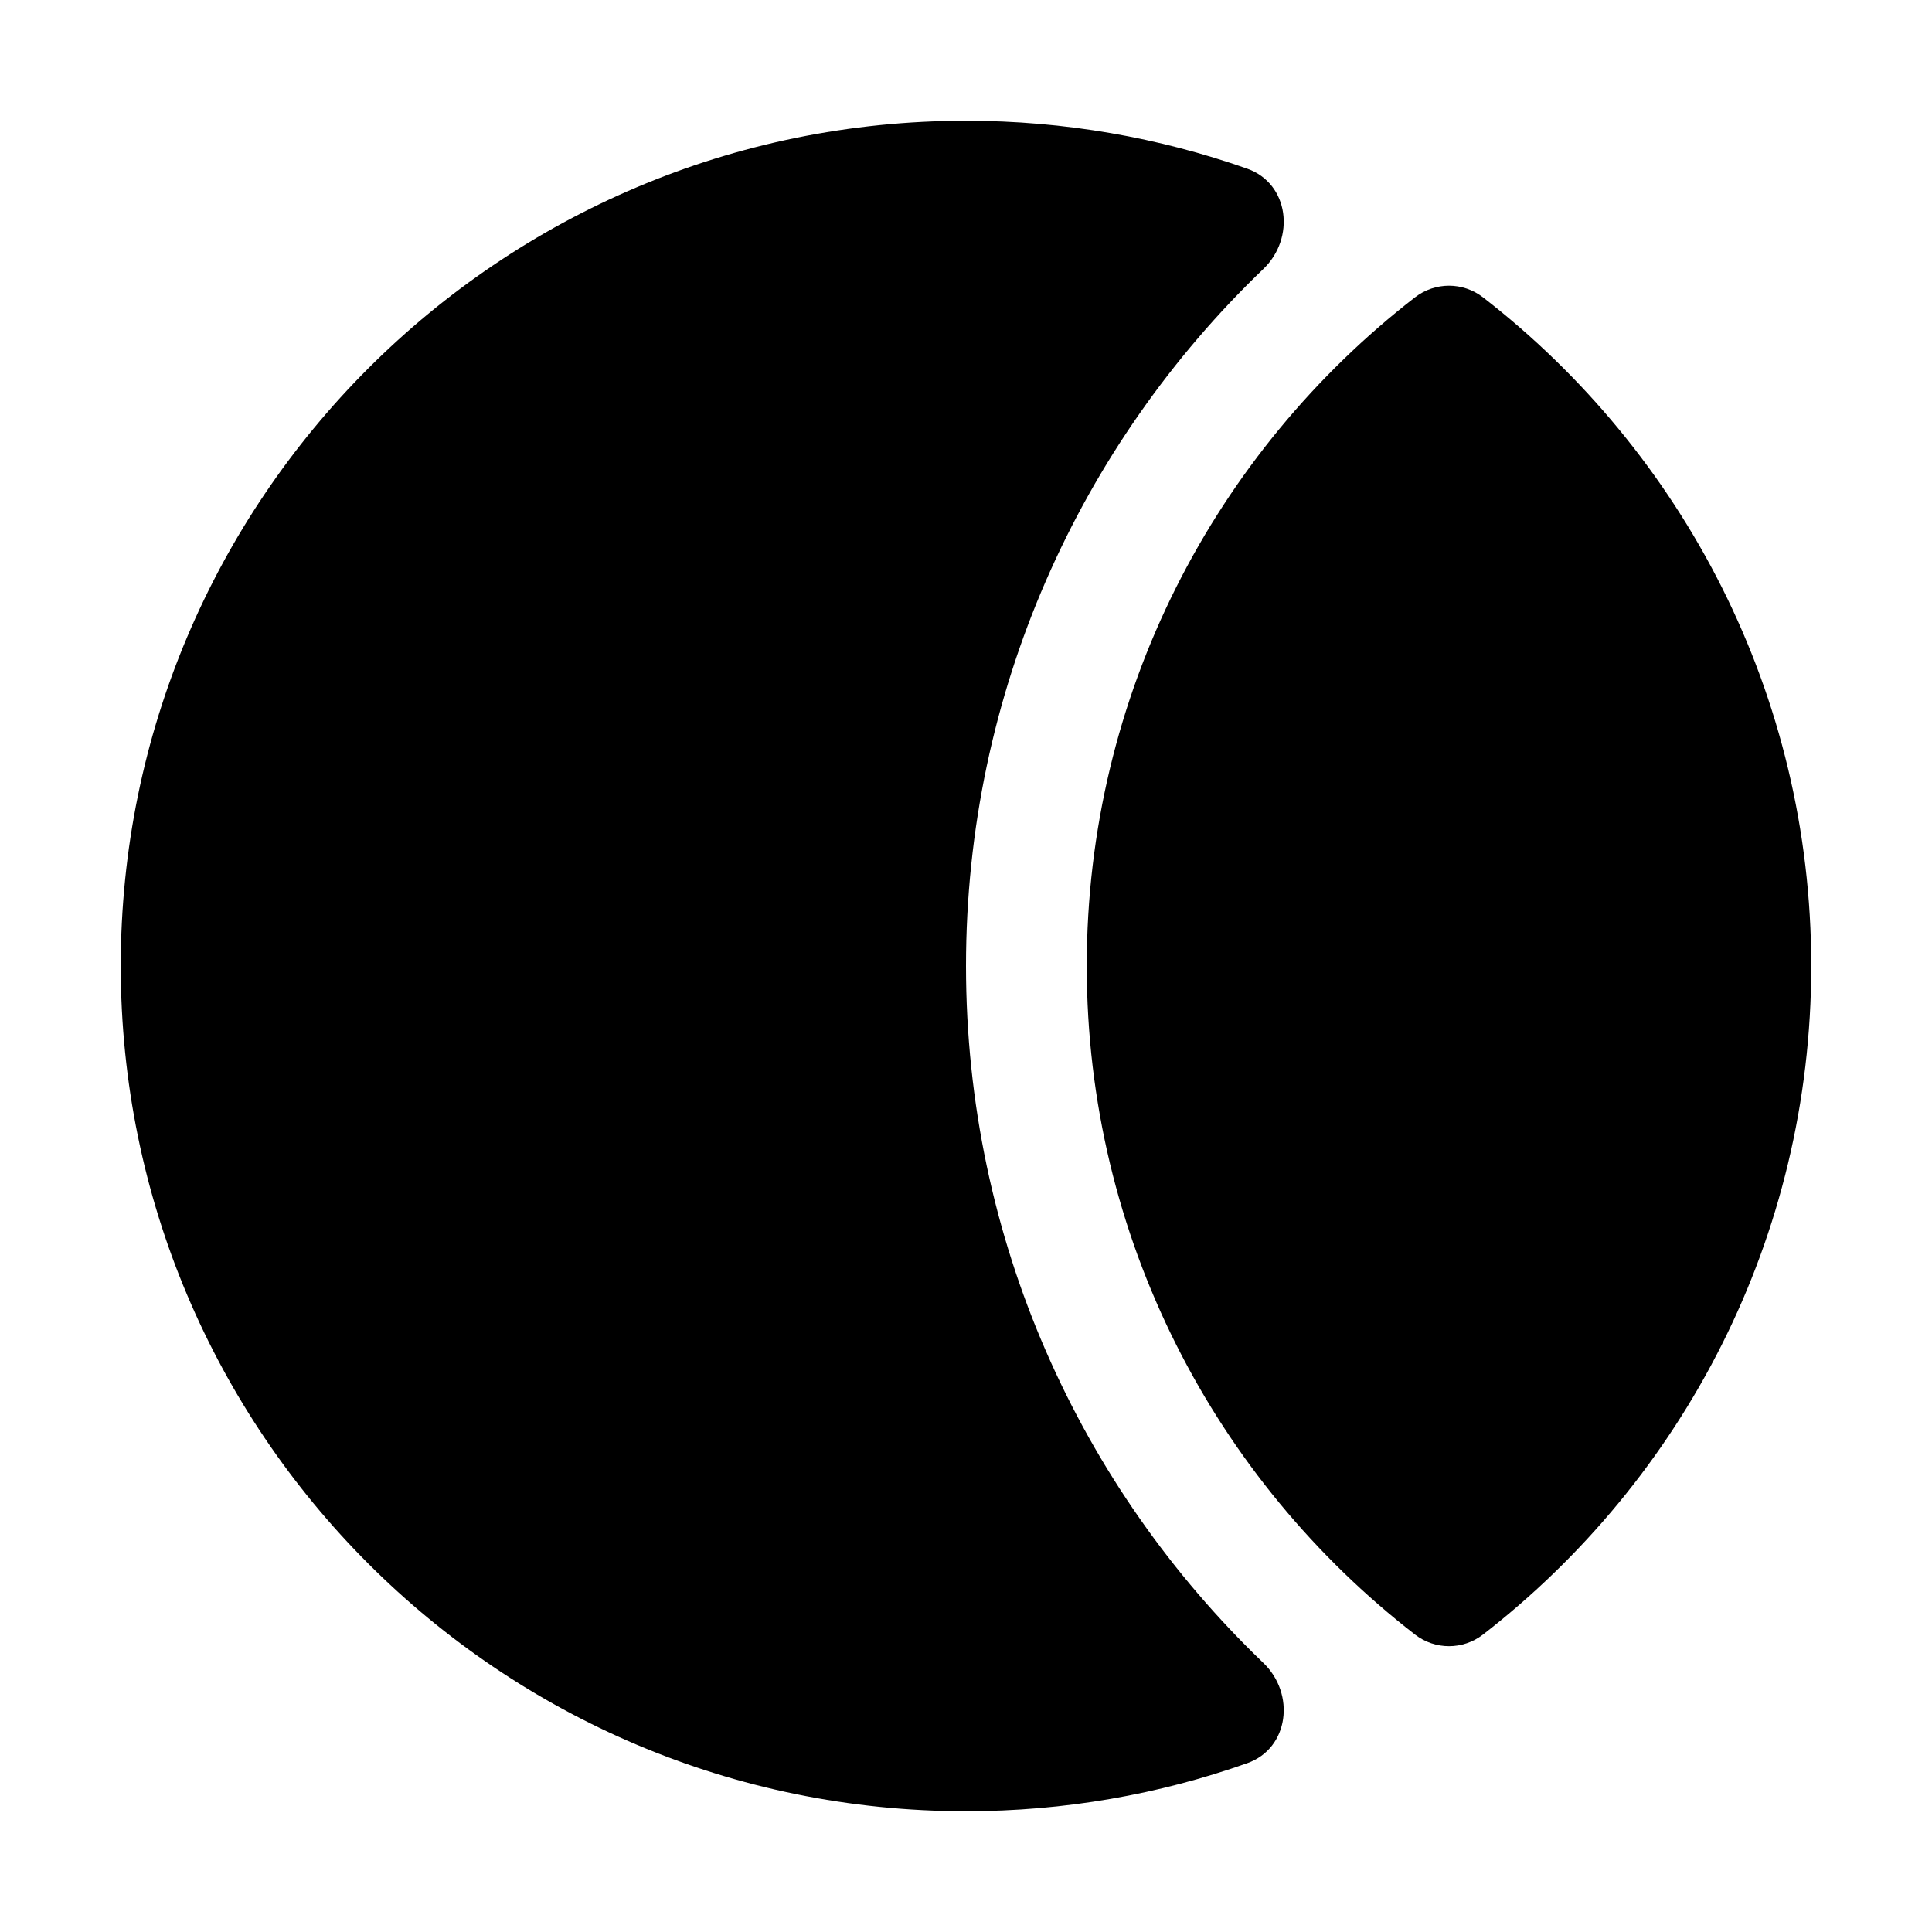 <svg width="16" height="16" viewBox="0 0 16 16" fill="none" xmlns="http://www.w3.org/2000/svg">
<path fill-rule="evenodd" clip-rule="evenodd" d="M8 1C4.134 1 1 4.134 1 8C1 11.866 4.134 15 8 15C8.817 15 9.6 14.86 10.329 14.602C10.677 14.479 10.729 14.026 10.462 13.771C8.945 12.315 8 10.268 8 8C8 5.731 8.945 3.684 10.462 2.228C10.729 1.973 10.677 1.52 10.329 1.397C9.6 1.14 8.816 1 8 1ZM12.281 2.462C12.115 2.334 11.885 2.334 11.719 2.462C10.065 3.743 9 5.747 9 8C9 10.253 10.065 12.256 11.719 13.537C11.885 13.665 12.115 13.665 12.281 13.537C13.935 12.256 15 10.253 15 8C15 5.747 13.935 3.743 12.281 2.462Z" fill="black"/>
</svg>
